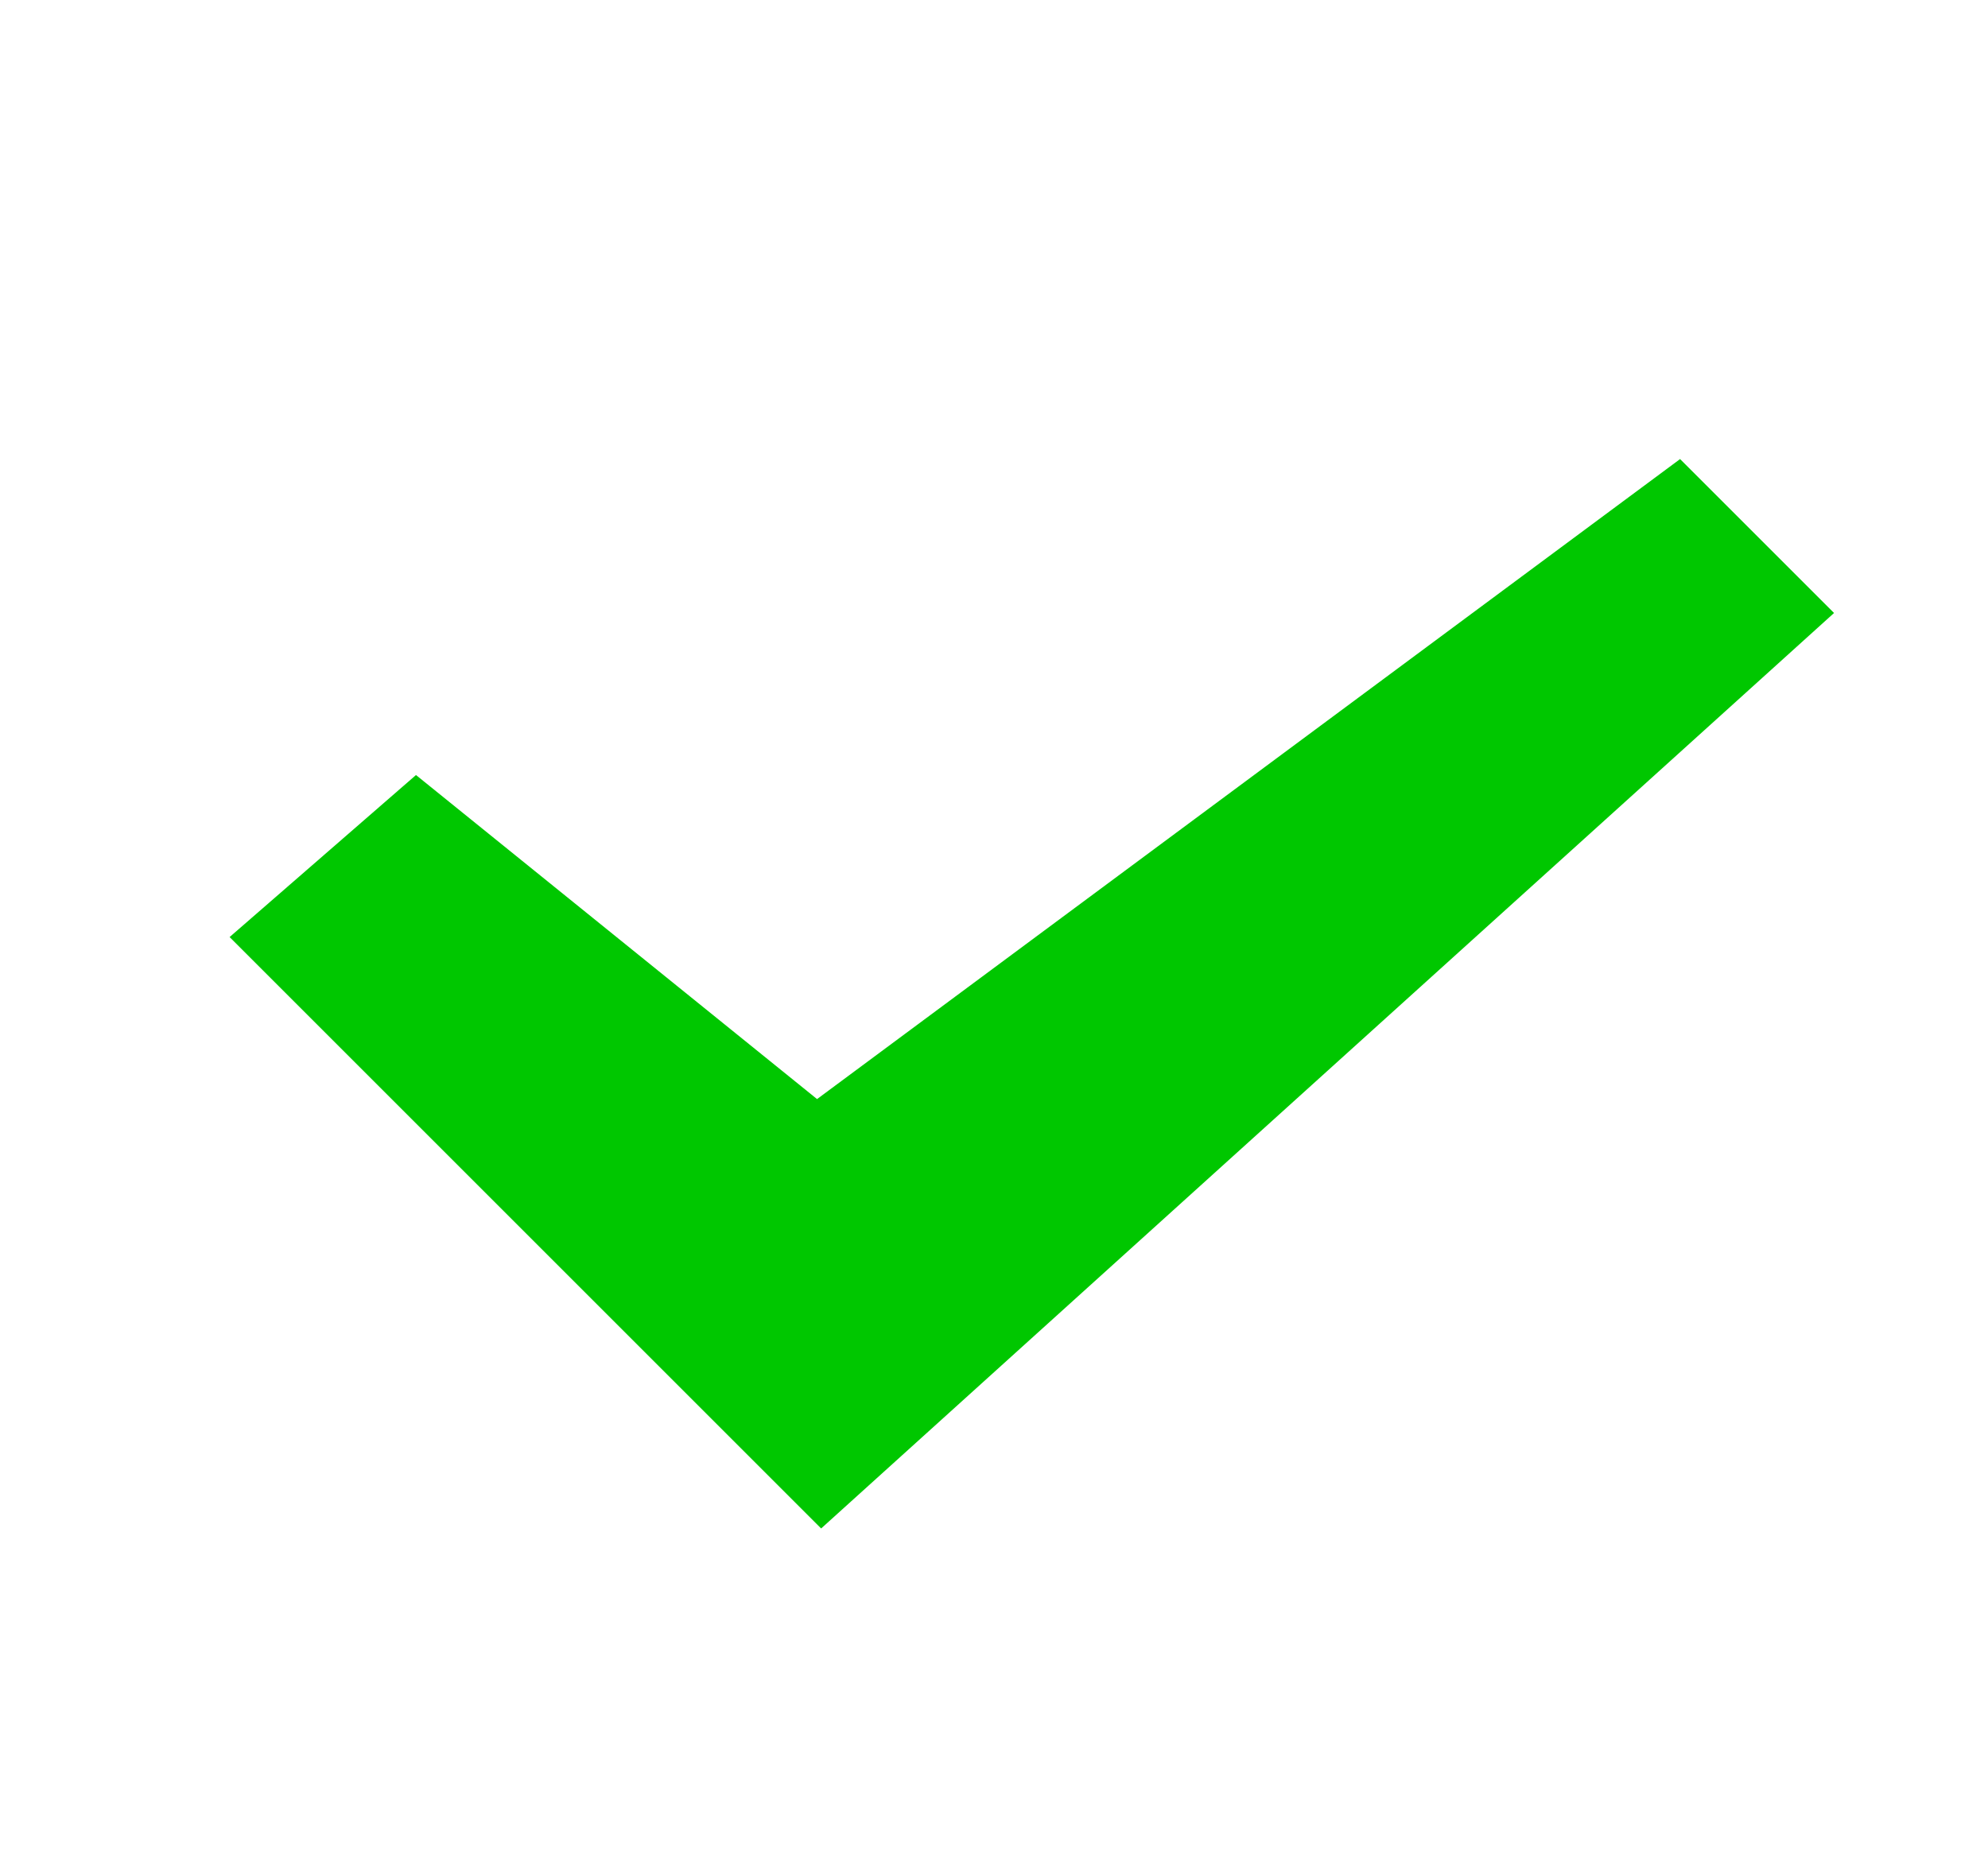 <?xml version="1.0" encoding="utf-8"?>
<!-- Generator: Adobe Illustrator 16.0.0, SVG Export Plug-In . SVG Version: 6.00 Build 0)  -->
<!DOCTYPE svg PUBLIC "-//W3C//DTD SVG 1.1//EN" "http://www.w3.org/Graphics/SVG/1.1/DTD/svg11.dtd">
<svg version="1.1" id="Слой_2" xmlns="http://www.w3.org/2000/svg" xmlns:xlink="http://www.w3.org/1999/xlink" x="0px" y="0px"
	 width="30.667px" height="28.666px" viewBox="0 0 30.667 28.666" enable-background="new 0 0 30.667 28.666" xml:space="preserve">
<polygon fill="#00C700" points="3.542,14.458 12.667,23.583 28.292,9.458 25.917,7.083 12.604,16.958 6.417,11.958 "/>
</svg>
